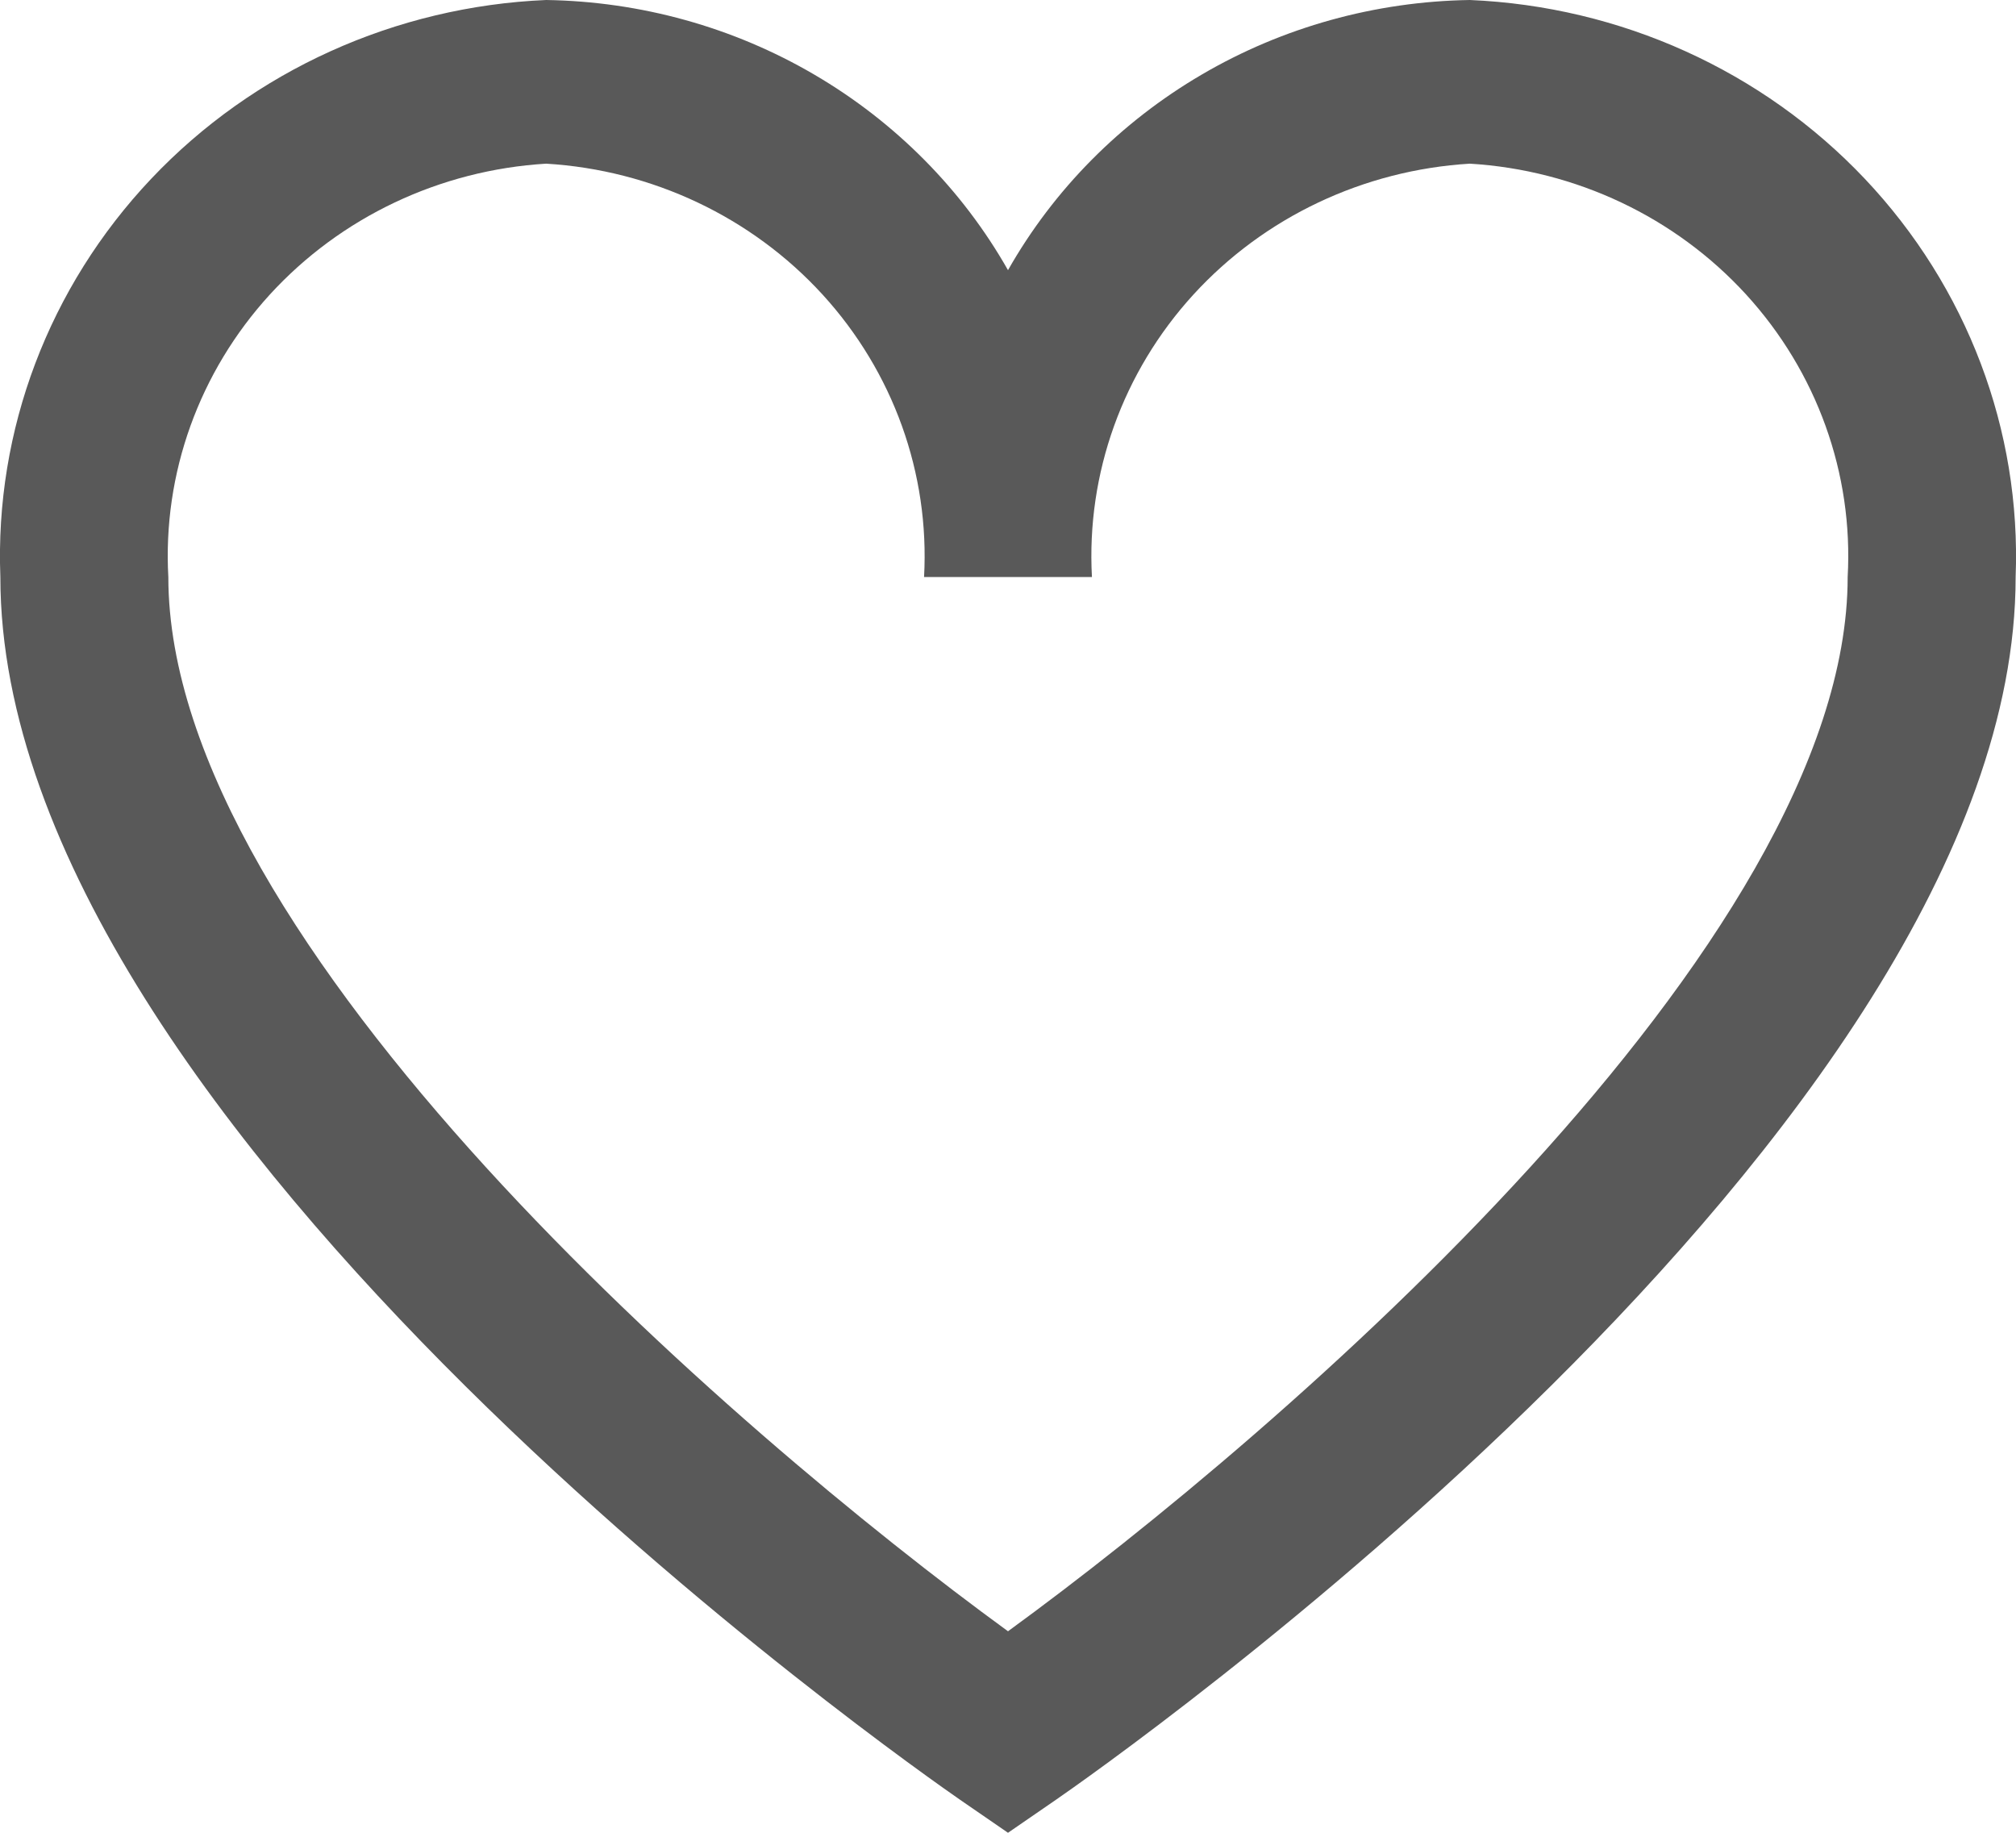 <svg width="22" height="20" viewBox="0 0 22 20" fill="none" xmlns="http://www.w3.org/2000/svg">
<path d="M16.04 0C15.008 0.016 13.998 0.296 13.114 0.814C12.229 1.332 11.5 2.067 11 2.948C10.5 2.067 9.771 1.332 8.886 0.814C8.001 0.296 6.992 0.016 5.96 0C4.316 0.07 2.766 0.771 1.65 1.951C0.534 3.131 -0.058 4.693 0.004 6.297C0.004 12.349 10.043 19.338 10.47 19.635L11 20L11.53 19.635C11.957 19.34 21.996 12.349 21.996 6.297C22.058 4.693 21.466 3.131 20.35 1.951C19.234 0.771 17.684 0.07 16.04 0ZM11 17.801C8.019 15.63 1.837 10.298 1.837 6.297C1.774 5.167 2.173 4.059 2.945 3.214C3.718 2.369 4.801 1.856 5.96 1.786C7.119 1.856 8.203 2.369 8.976 3.214C9.748 4.059 10.146 5.167 10.084 6.297H11.916C11.854 5.167 12.252 4.059 13.024 3.214C13.797 2.369 14.881 1.856 16.04 1.786C17.198 1.856 18.282 2.369 19.055 3.214C19.827 4.059 20.226 5.167 20.163 6.297C20.163 10.3 13.981 15.63 11 17.801Z" fill="#595959"/>
</svg>
